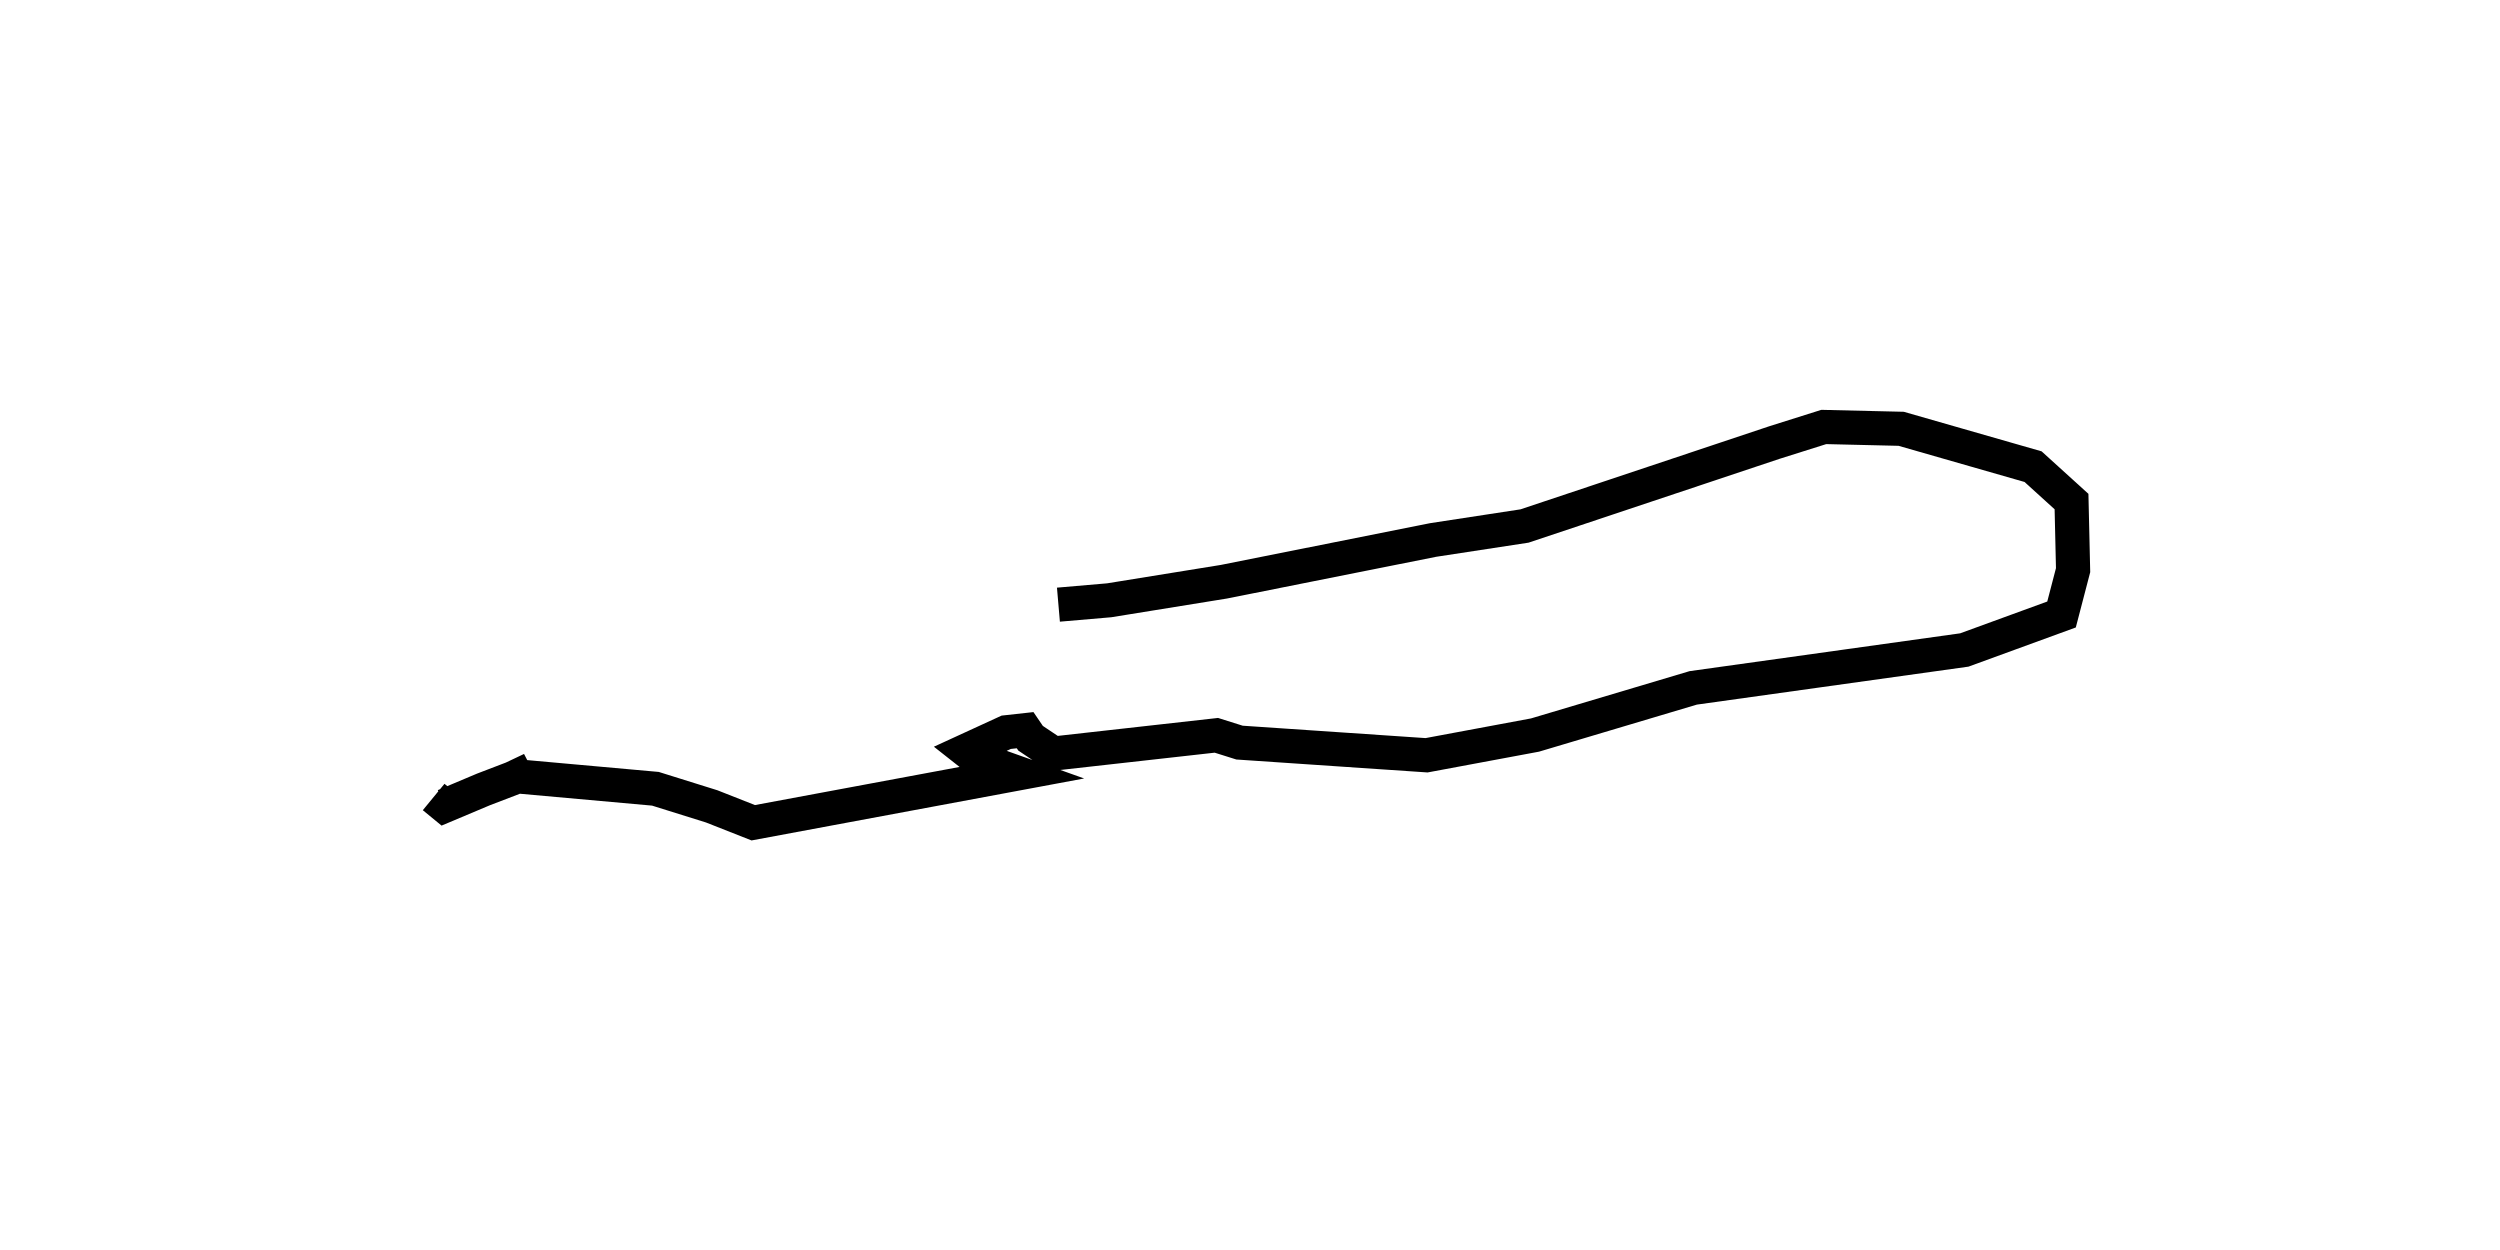 <?xml version="1.0" encoding="utf-8" ?>
<svg baseProfile="full" height="73.181" version="1.1" width="146.405" xmlns="http://www.w3.org/2000/svg" xmlns:ev="http://www.w3.org/2001/xml-events" xmlns:xlink="http://www.w3.org/1999/xlink"><defs /><rect fill="white" height="73.181" width="146.405" x="0" y="0" /><path d="M25,44.311 m0.395,2.363 l0.632,0.519 2.284,-0.962 l2.256,-0.864 0.55,-0.311 l-0.856,0.406 8.121,0.73 l3.298,1.031 2.432,0.959 l15.549,-2.897 -2.519,-0.898 l-0.548,-0.432 2.333,-1.072 l1.106,-0.122 0.321,0.472 l1.339,0.897 9.54,-1.069 l1.357,0.427 10.953,0.742 l6.352,-1.185 9.265,-2.762 l15.875,-2.219 5.693,-2.078 l0.677,-2.597 -0.092,-4.017 l-2.252,-2.044 -7.724,-2.217 l-4.532,-0.107 -2.901,0.915 l-14.623,4.884 -5.353,0.819 l-12.255,2.445 -6.717,1.087 l-2.972,0.256 0.0,0.0 l0.0,0.0 0.0,0.0 l0.0,0.0 0.0,0.0 l0.0,0.0 0.0,0.0 l0.0,0.0 0.0,0.0 l0.0,0.0 0.0,0.0 l0.0,0.0 0.0,0.0 l0.0,0.0 0.0,0.0 l0.0,0.0 0.0,0.0 l0.0,0.0 0.0,0.0 l0.0,0.0 0.0,0.0 l0.0,0.0 0.0,0.0 l0.0,0.0 0.0,0.0 l0.0,0.0 0.0,0.0 l0.0,0.0 0.0,0.0 l0.0,0.0 0.0,0.0 l0.0,0.0 0.0,0.0 l0.0,0.0 0.0,0.0 l0.0,0.0 0.0,0.0 l0.0,0.0 0.0,0.0 l0.0,0.0 0.0,0.0 l0.0,0.0 0.0,0.0 l0.0,0.0 0.0,0.0 l0.0,0.0 " fill="none" stroke="black" stroke-width="2.0" /></svg>